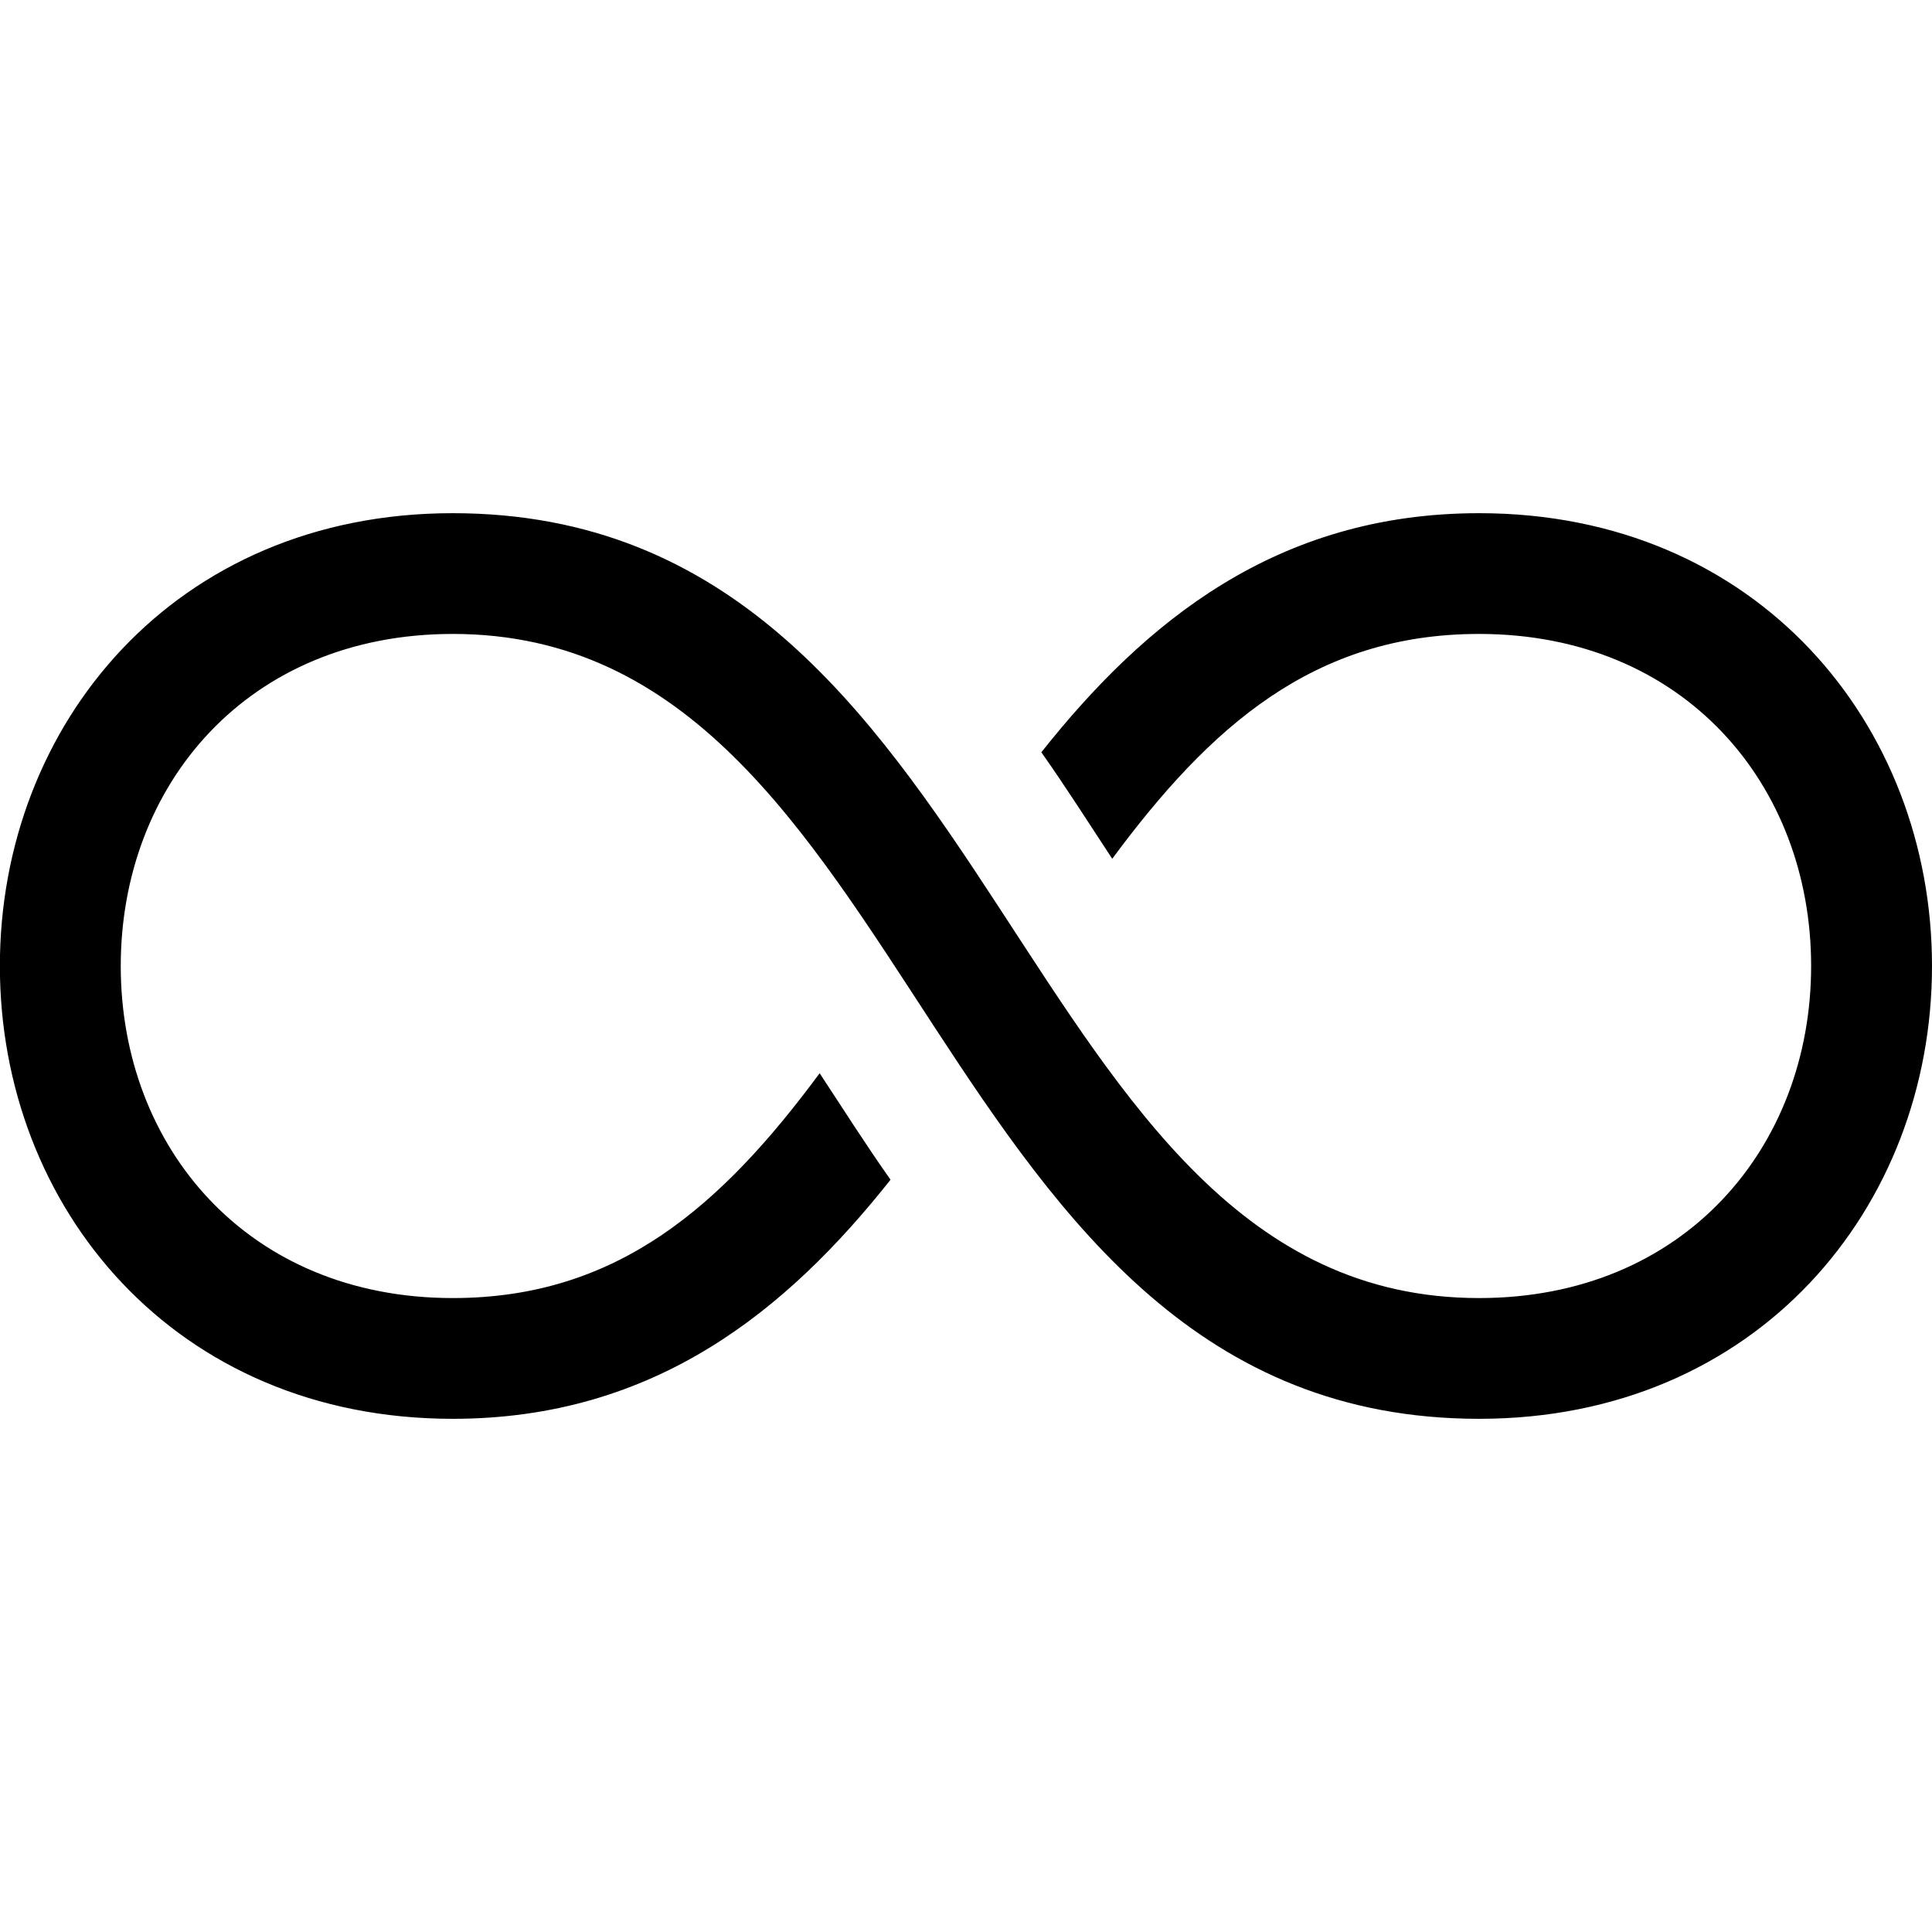 <svg width="16" height="16" viewBox="0 0 16 16" xmlns="http://www.w3.org/2000/svg">
	<path d="m3.75 5.25c3.899 0 3.895 6.5 8.5 6.5 2.301 0 3.75-1.75 3.75-3.75 0-2-1.449-3.75-3.75-3.75-1.679 0-2.772 0.903-3.626 1.98 0.204 0.289 0.393 0.587 0.587 0.882 0.81-1.095 1.671-1.862 3.038-1.862 1.699 0 2.75 1.25 2.75 2.75s-1.051 2.75-2.75 2.75c-3.899 0-3.895-6.5-8.5-6.5-2.301 0-3.75 1.75-3.75 3.75 0 2 1.449 3.75 3.75 3.75 1.679 0 2.772-0.903 3.626-1.98-0.204-0.289-0.393-0.587-0.587-0.882-0.81 1.095-1.671 1.862-3.038 1.862-1.699 0-2.75-1.25-2.75-2.75s1.051-2.75 2.75-2.75z" />
</svg>
